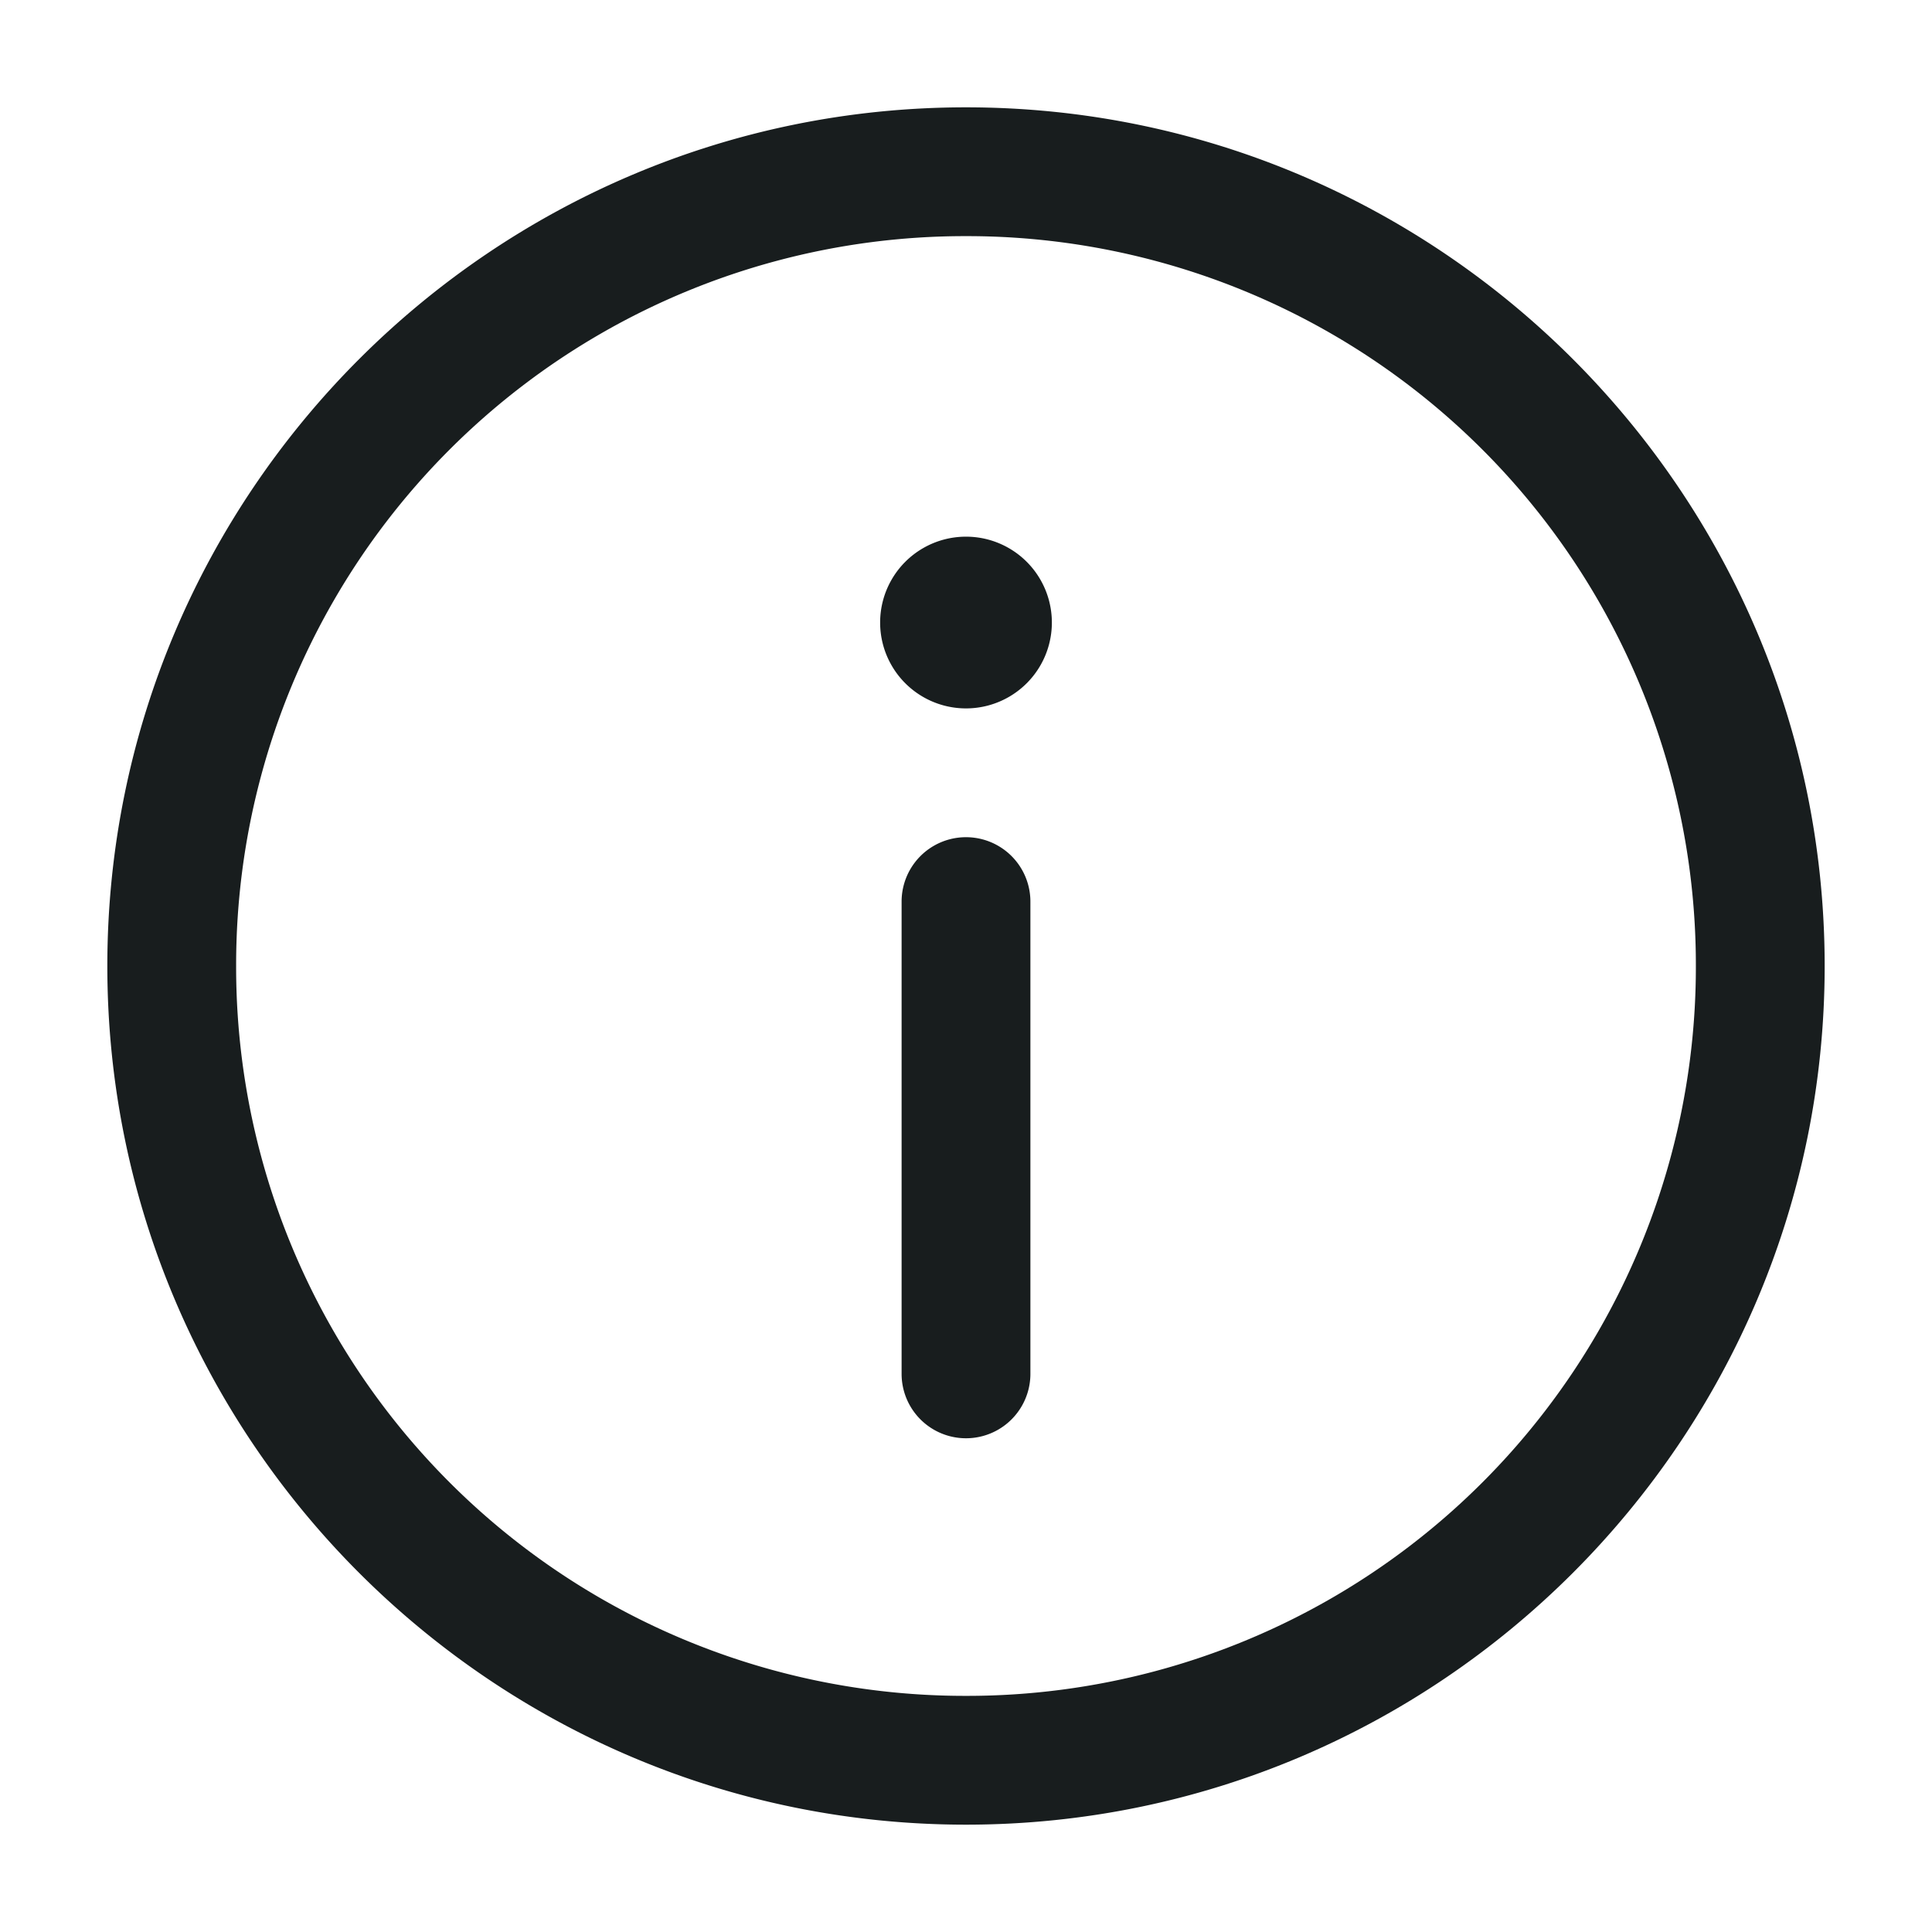 <svg xmlns="http://www.w3.org/2000/svg" style="width: 18px; height: 18px;" viewBox="0 0 18 18">
  <path fill="#181D1E" fill-rule="evenodd" d="M1 9c0-4.411 3.589-8 8-8s8 3.589 8 8-3.589 8-8 8-8-3.589-8-8Zm14.8 0A6.79 6.79 0 0 0 9 2.2 6.79 6.79 0 0 0 2.2 9 6.79 6.79 0 0 0 9 15.8 6.79 6.79 0 0 0 15.8 9ZM9 5a.8.8 0 1 0 0 1.6A.8.8 0 0 0 9 5Zm-.6 3.4a.6.6 0 1 1 1.2 0v4.4a.6.6 0 1 1-1.2 0V8.4Z" clip-rule="evenodd"/>
</svg>
